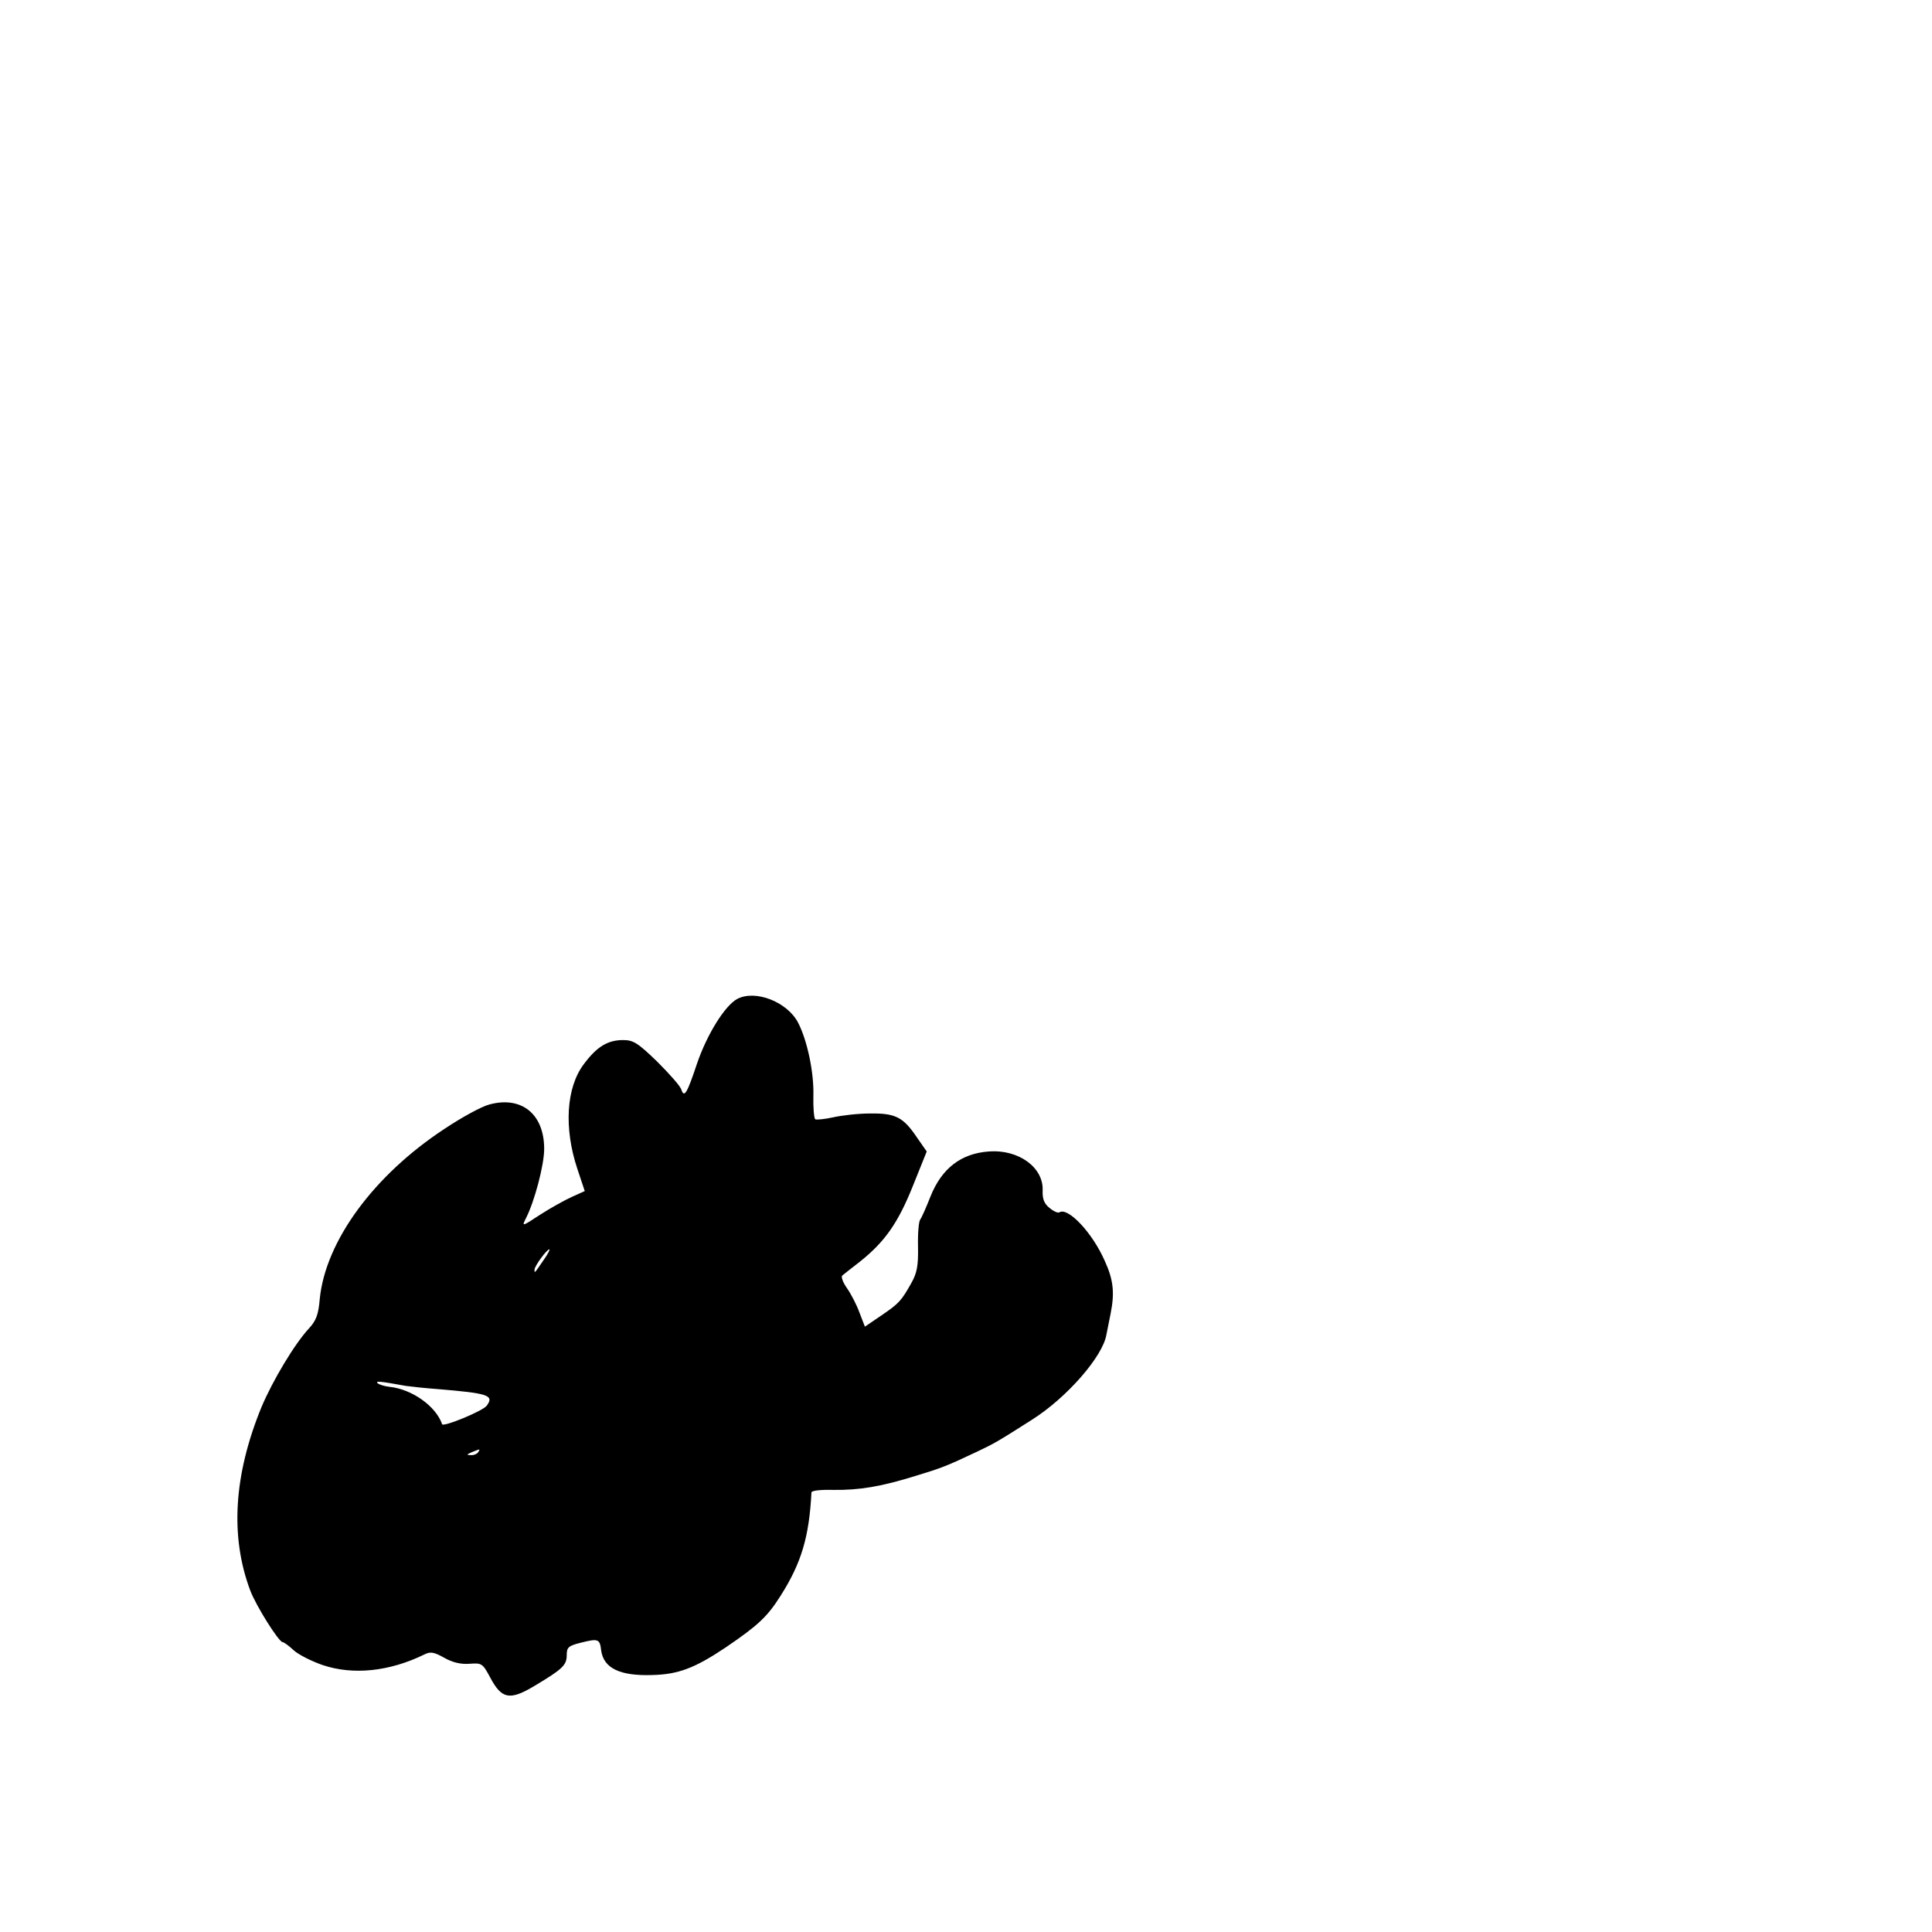 <?xml version="1.0" standalone="no"?>
<!DOCTYPE svg PUBLIC "-//W3C//DTD SVG 20010904//EN"
 "http://www.w3.org/TR/2001/REC-SVG-20010904/DTD/svg10.dtd">
<svg version="1.0" xmlns="http://www.w3.org/2000/svg"
 width="600pt" height="600pt" viewBox="0 0 600 600"
 preserveAspectRatio="xMidYMid meet">
<g transform="translate(0,600) scale(0.1,-0.1)"
fill="#000000" stroke="none">
<path d="M2290 2898 c-39 -21 -94 -110 -125 -200 -31 -93 -40 -109 -49 -82 -3
11 -37 49 -75 87 -60 58 -74 67 -106 67 -48 0 -82 -21 -122 -75 -55 -73 -62
-199 -20 -325 l23 -69 -40 -18 c-22 -10 -67 -35 -98 -55 -58 -38 -58 -38 -44
-10 26 51 56 164 56 214 0 108 -70 165 -170 138 -24 -6 -86 -40 -140 -76 -219
-144 -369 -348 -387 -528 -4 -48 -11 -67 -33 -91 -45 -48 -114 -164 -148 -245
-86 -210 -98 -401 -35 -569 18 -48 89 -161 101 -161 4 0 19 -11 34 -25 14 -13
55 -34 90 -46 95 -32 208 -20 316 33 18 9 29 8 61 -10 26 -15 52 -21 79 -19
38 3 41 1 64 -42 36 -68 61 -73 139 -26 87 52 99 64 99 95 0 24 5 29 46 39 52
13 57 11 61 -25 8 -55 58 -79 158 -76 81 2 132 21 229 86 100 68 129 95 170
160 65 102 89 184 96 321 0 6 29 9 68 8 81 -1 148 10 257 44 79 24 95 30 192
76 50 24 55 26 168 98 109 69 220 197 231 264 1 6 7 35 13 65 13 65 9 105 -18
164 -38 87 -114 168 -141 151 -4 -3 -18 3 -31 14 -16 13 -22 27 -21 54 3 71
-74 128 -167 121 -86 -6 -146 -52 -181 -139 -13 -33 -27 -65 -32 -72 -5 -6 -8
-44 -7 -85 1 -59 -3 -81 -21 -113 -31 -55 -38 -63 -94 -101 l-50 -34 -17 44
c-9 25 -27 59 -39 76 -12 17 -19 35 -14 39 5 4 30 24 56 44 76 61 117 119 163
234 l43 107 -30 43 c-43 64 -67 76 -146 75 -37 0 -89 -6 -115 -12 -27 -6 -52
-8 -55 -6 -4 2 -7 36 -6 74 2 71 -19 172 -48 227 -34 64 -132 102 -188 73z
m-601 -810 c-30 -44 -29 -43 -29 -31 0 11 38 63 46 63 3 0 -5 -15 -17 -32z
m-429 -392 c14 -2 59 -7 100 -10 156 -13 175 -19 152 -51 -10 -16 -136 -68
-139 -58 -19 56 -94 109 -163 116 -17 2 -33 7 -38 12 -6 7 11 5 88 -9z m225
-206 c-3 -5 -14 -10 -23 -9 -14 0 -13 2 3 9 27 11 27 11 20 0z"/>
</g>
</svg>
